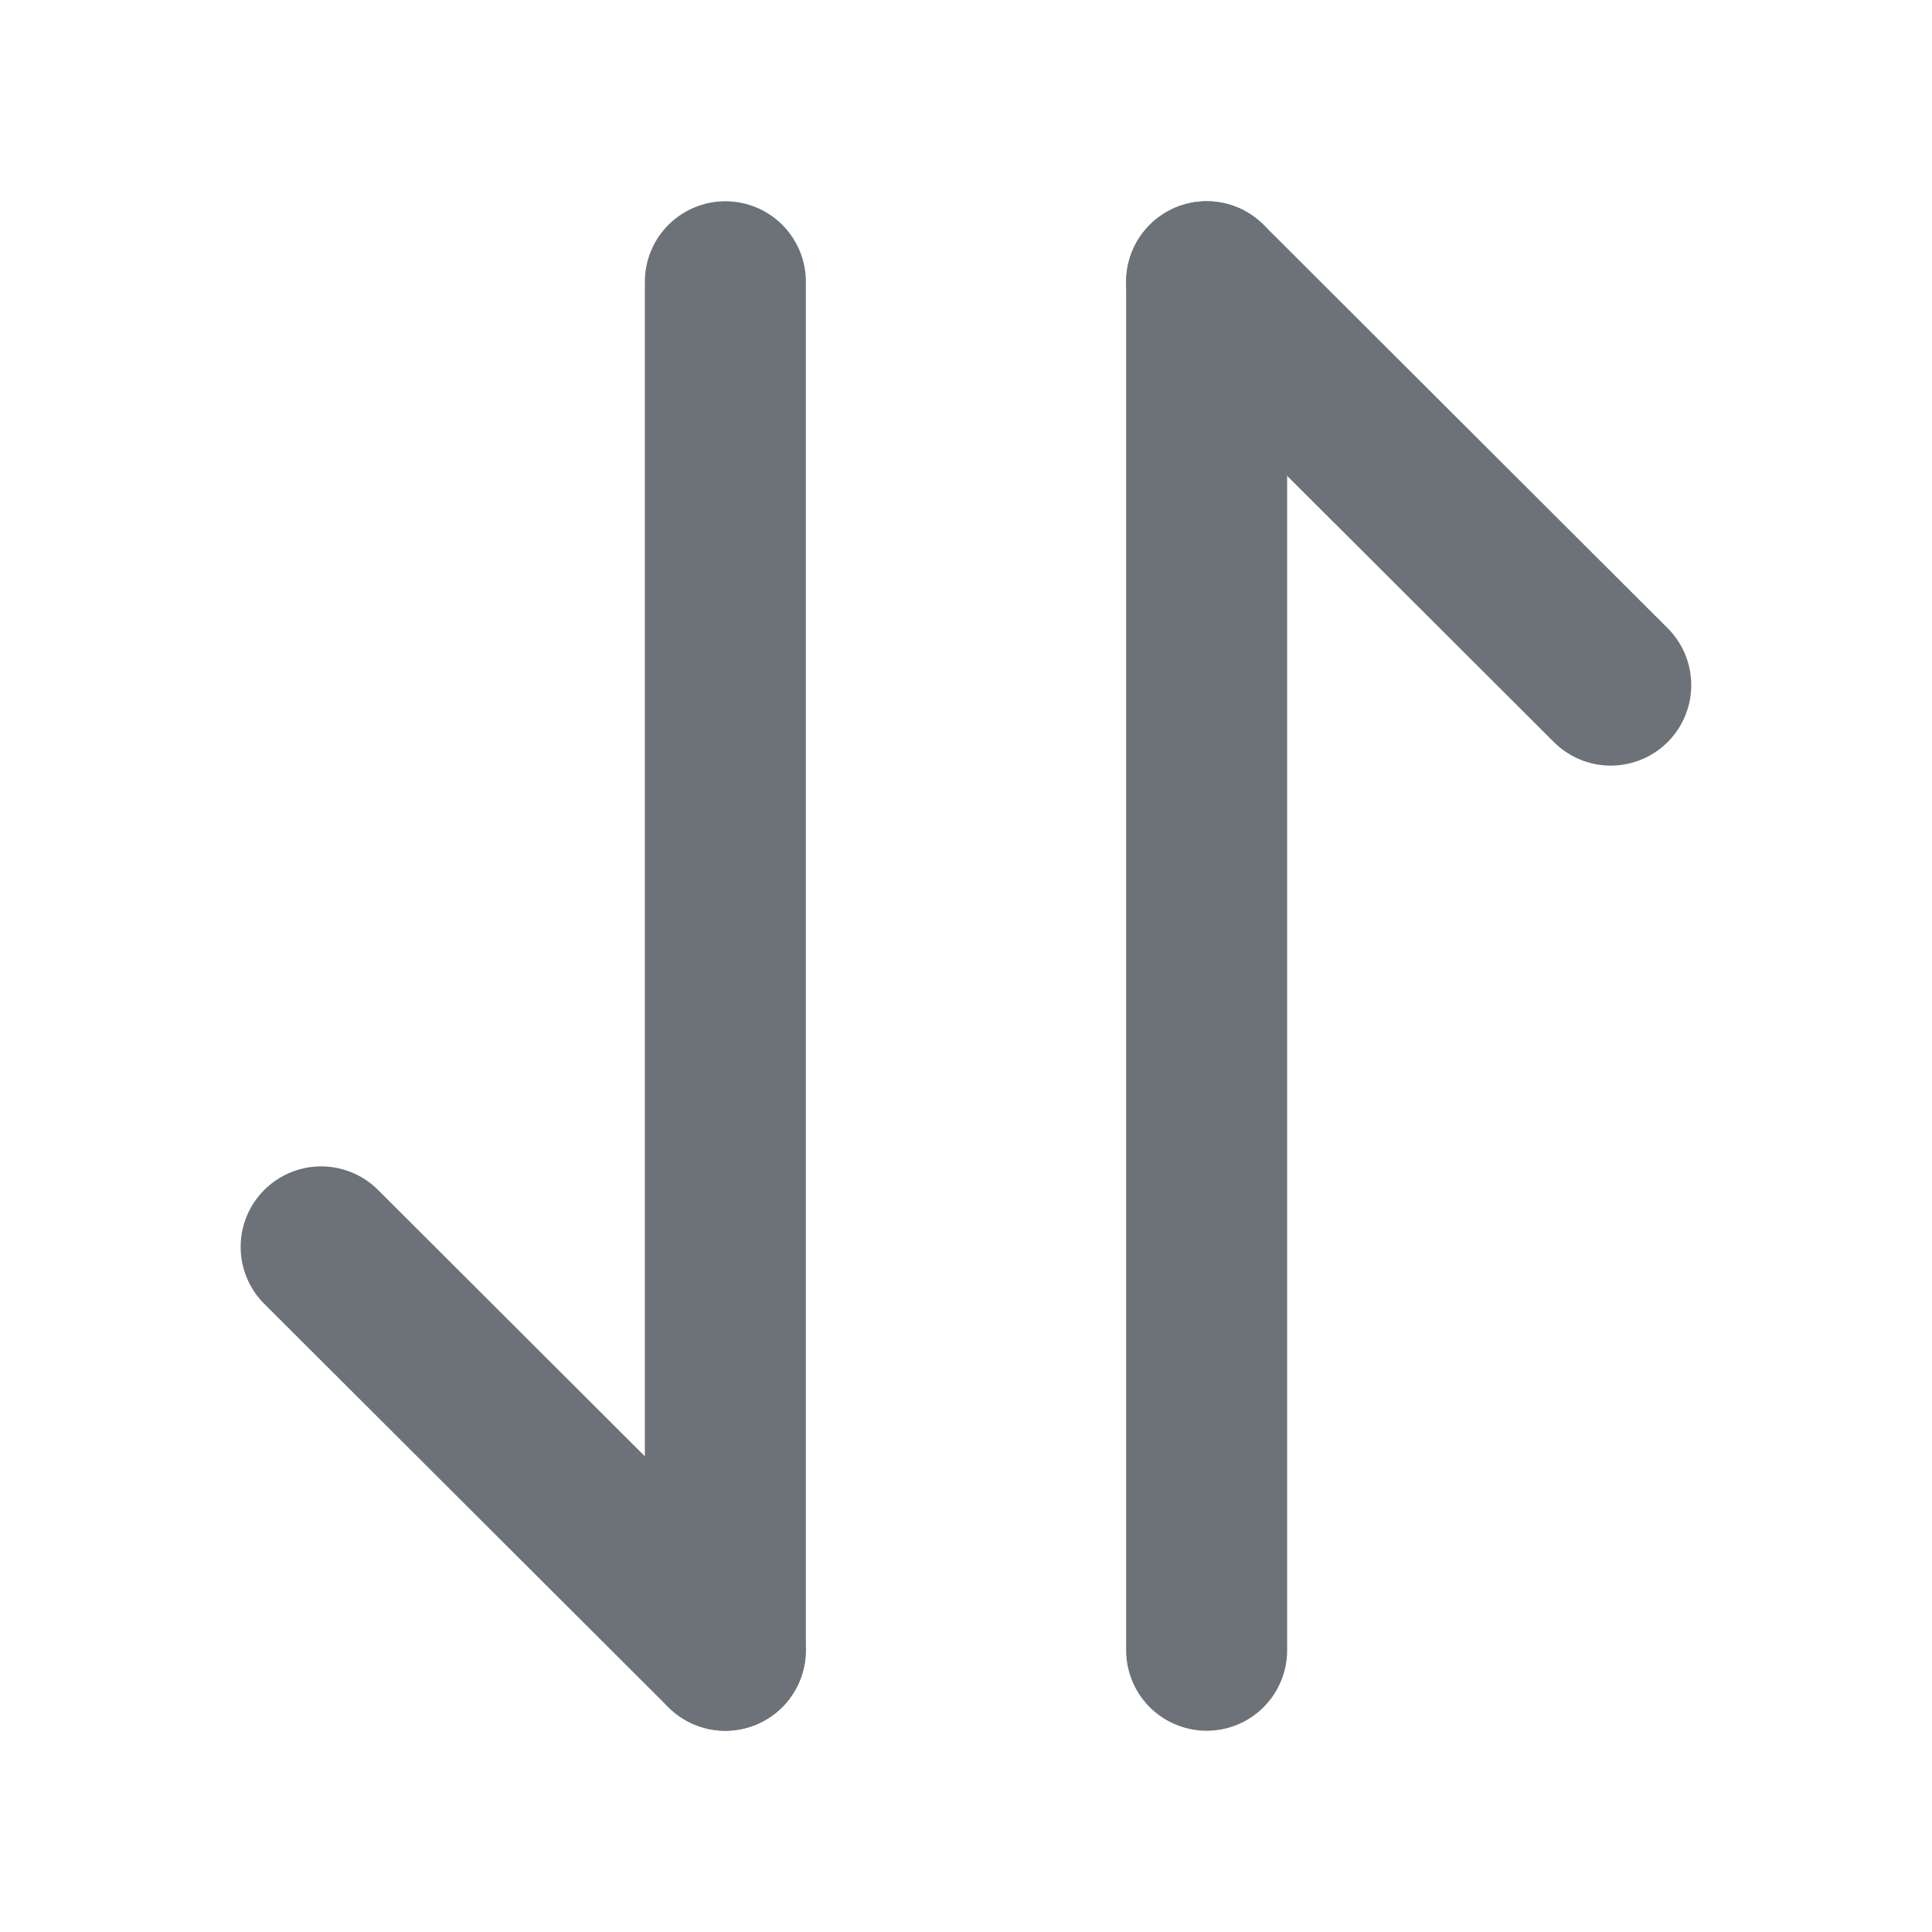 <svg xmlns="http://www.w3.org/2000/svg" width="18" height="18" viewBox="0 0 18 18" fill="none">
  <path d="M6.757 15.375L2.992 11.617" stroke="#6C7278" stroke-width="1.5" stroke-miterlimit="10" stroke-linecap="round" stroke-linejoin="round"/>
  <path d="M6.758 2.625V15.375" stroke="#6C7278" stroke-width="1.5" stroke-miterlimit="10" stroke-linecap="round" stroke-linejoin="round"/>
  <path d="M11.242 2.625L15.007 6.383" stroke="#6C7278" stroke-width="1.5" stroke-miterlimit="10" stroke-linecap="round" stroke-linejoin="round"/>
  <path d="M11.242 15.375V2.625" stroke="#6C7278" stroke-width="1.5" stroke-miterlimit="10" stroke-linecap="round" stroke-linejoin="round"/>
</svg>